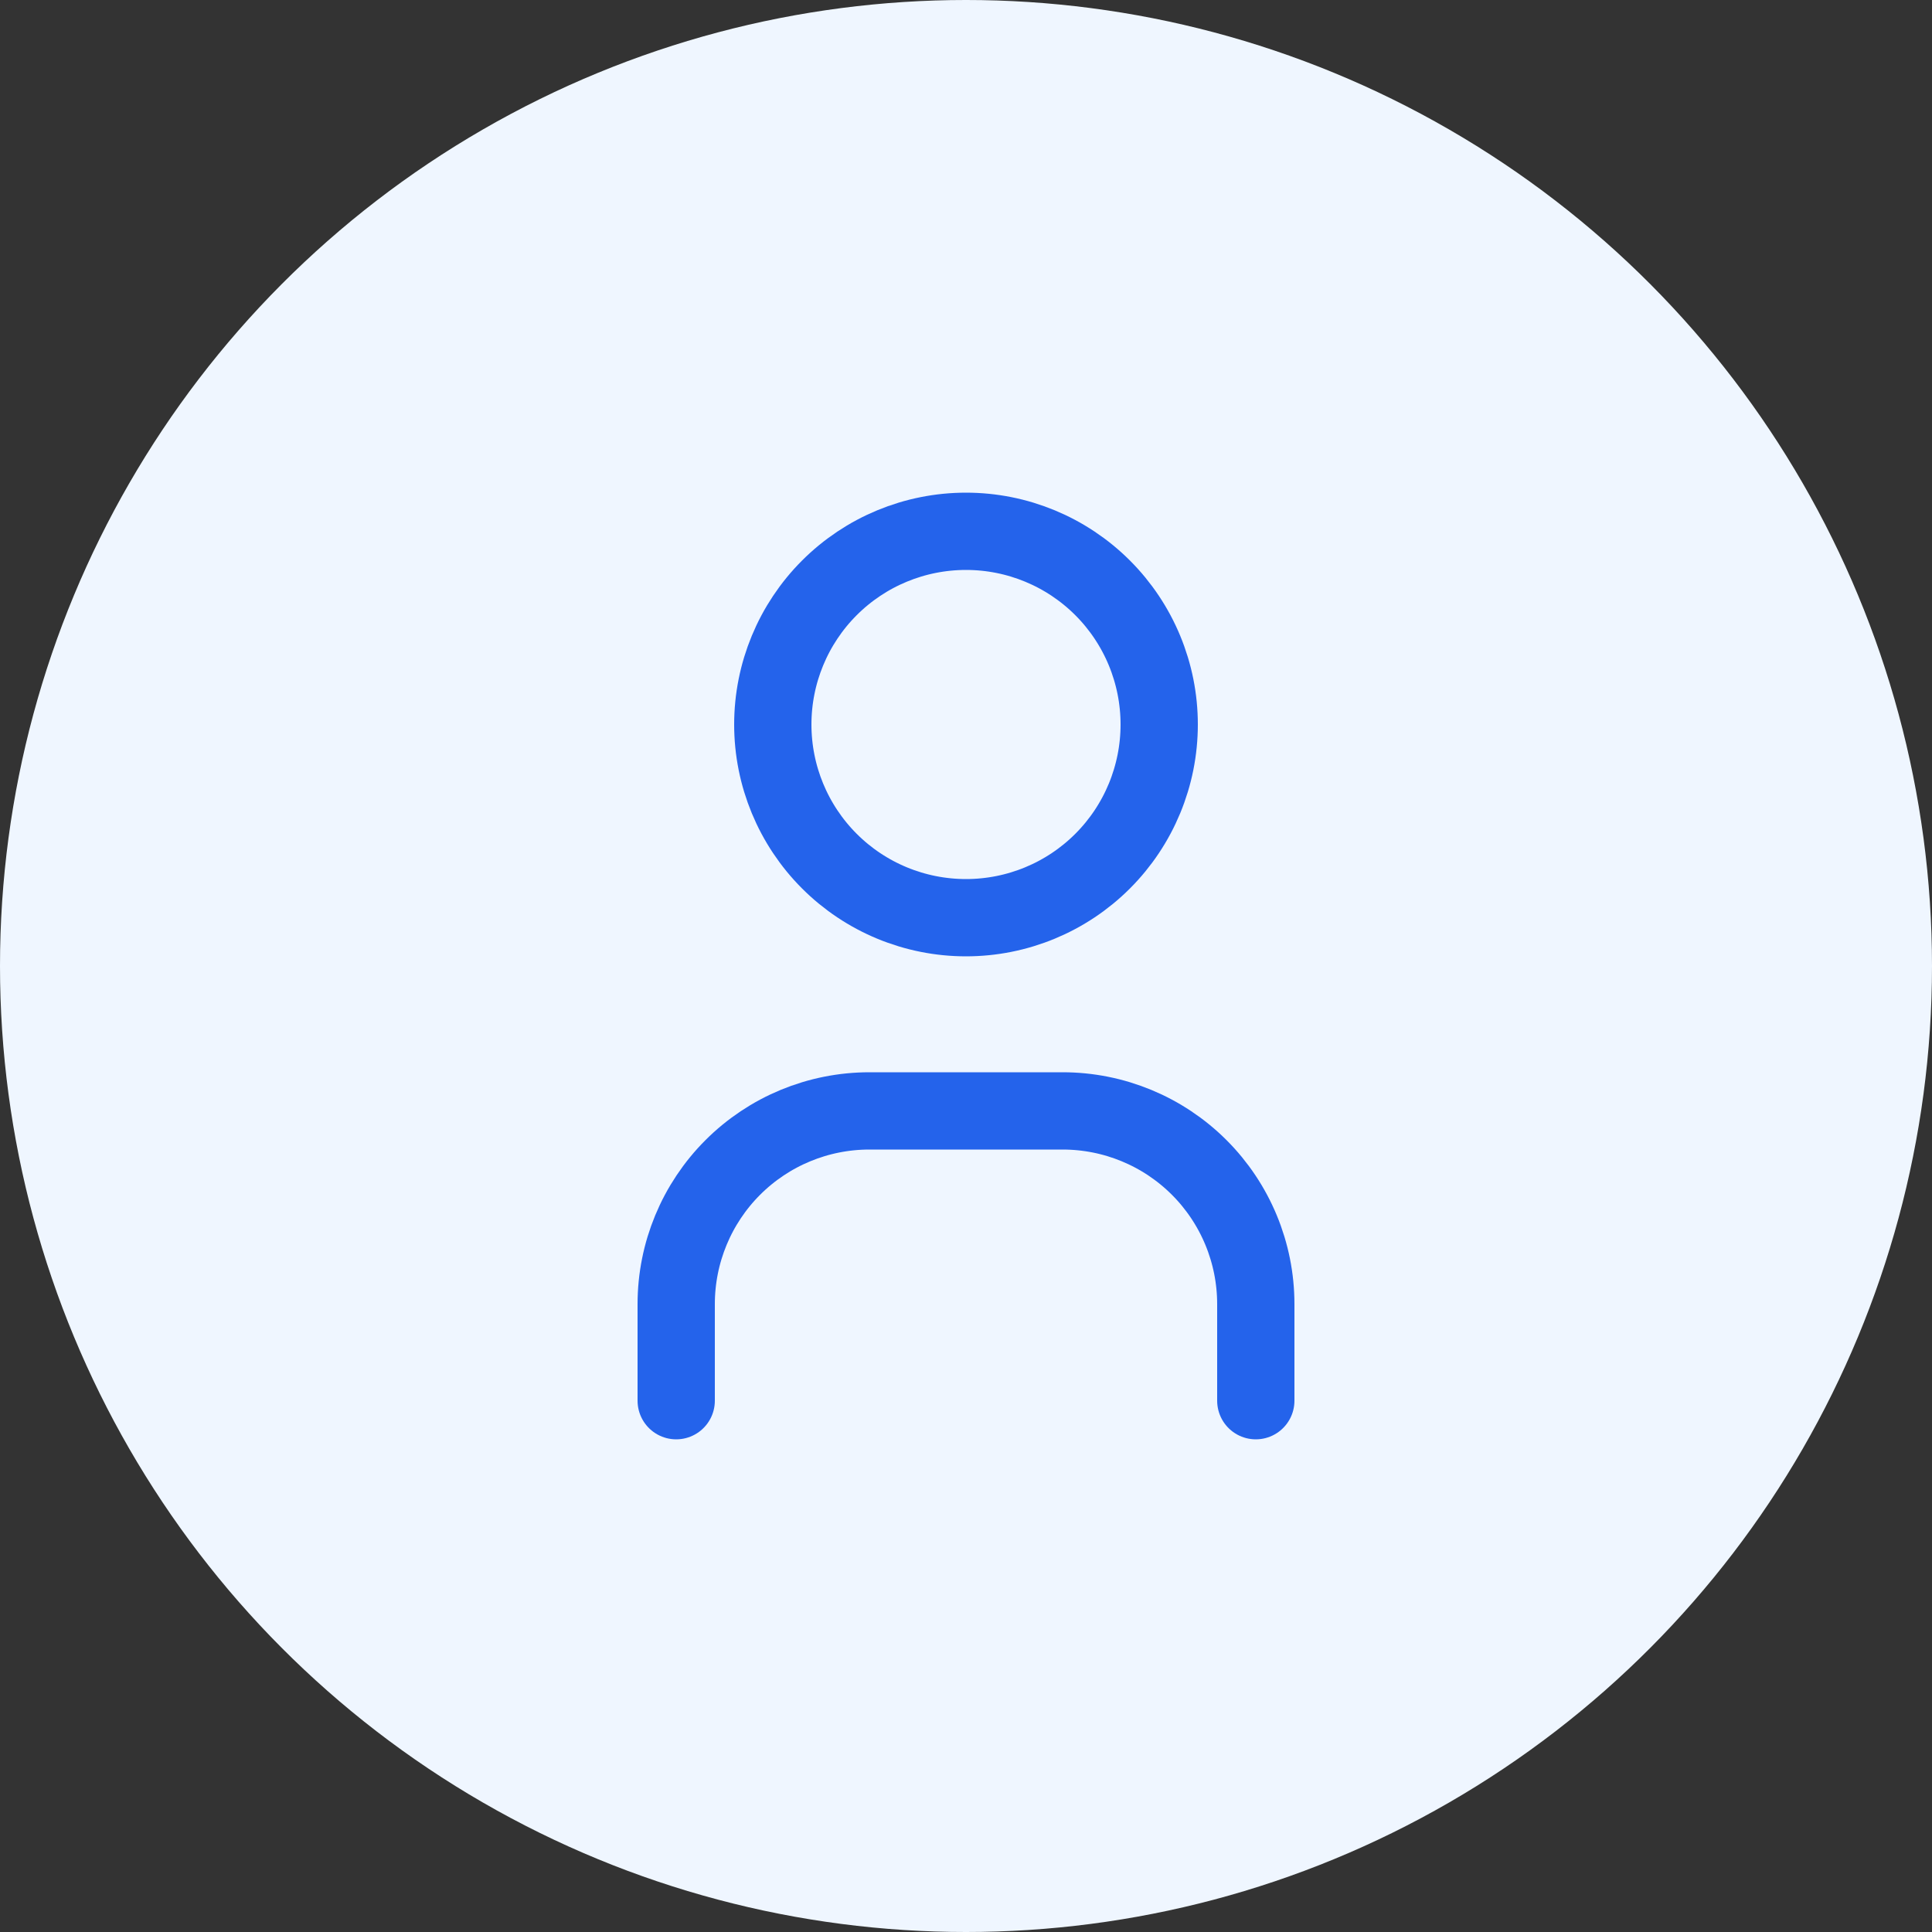 <svg width="100" height="100" viewBox="0 0 25 25" fill="none" xmlns="http://www.w3.org/2000/svg">
<rect x="0" y="0" width="25" height="25" fill="#333333" stroke="none"/>
<circle cx="12.5" cy="12.5" r="12.5" fill="#EFF6FF" />
<g clip-path="url(#clip0_19_14)">
<path d="M10 9.375C10 10.038 10.263 10.674 10.732 11.143C11.201 11.612 11.837 11.875 12.5 11.875C13.163 11.875 13.799 11.612 14.268 11.143C14.737 10.674 15 10.038 15 9.375C15 8.712 14.737 8.076 14.268 7.607C13.799 7.138 13.163 6.875 12.5 6.875C11.837 6.875 11.201 7.138 10.732 7.607C10.263 8.076 10 8.712 10 9.375Z" stroke="#2463EB" stroke-linecap="round" stroke-linejoin="round"/>
<path d="M8.75 18.125V16.875C8.75 16.212 9.013 15.576 9.482 15.107C9.951 14.638 10.587 14.375 11.25 14.375H13.75C14.413 14.375 15.049 14.638 15.518 15.107C15.987 15.576 16.25 16.212 16.25 16.875V18.125" stroke="#2463EB" stroke-linecap="round" stroke-linejoin="round"/>
</g>
<defs>
<clipPath id="clip0_19_14">
<rect width="15" height="15" fill="white" transform="translate(5 5)"/>
</clipPath>
</defs>
</svg>
